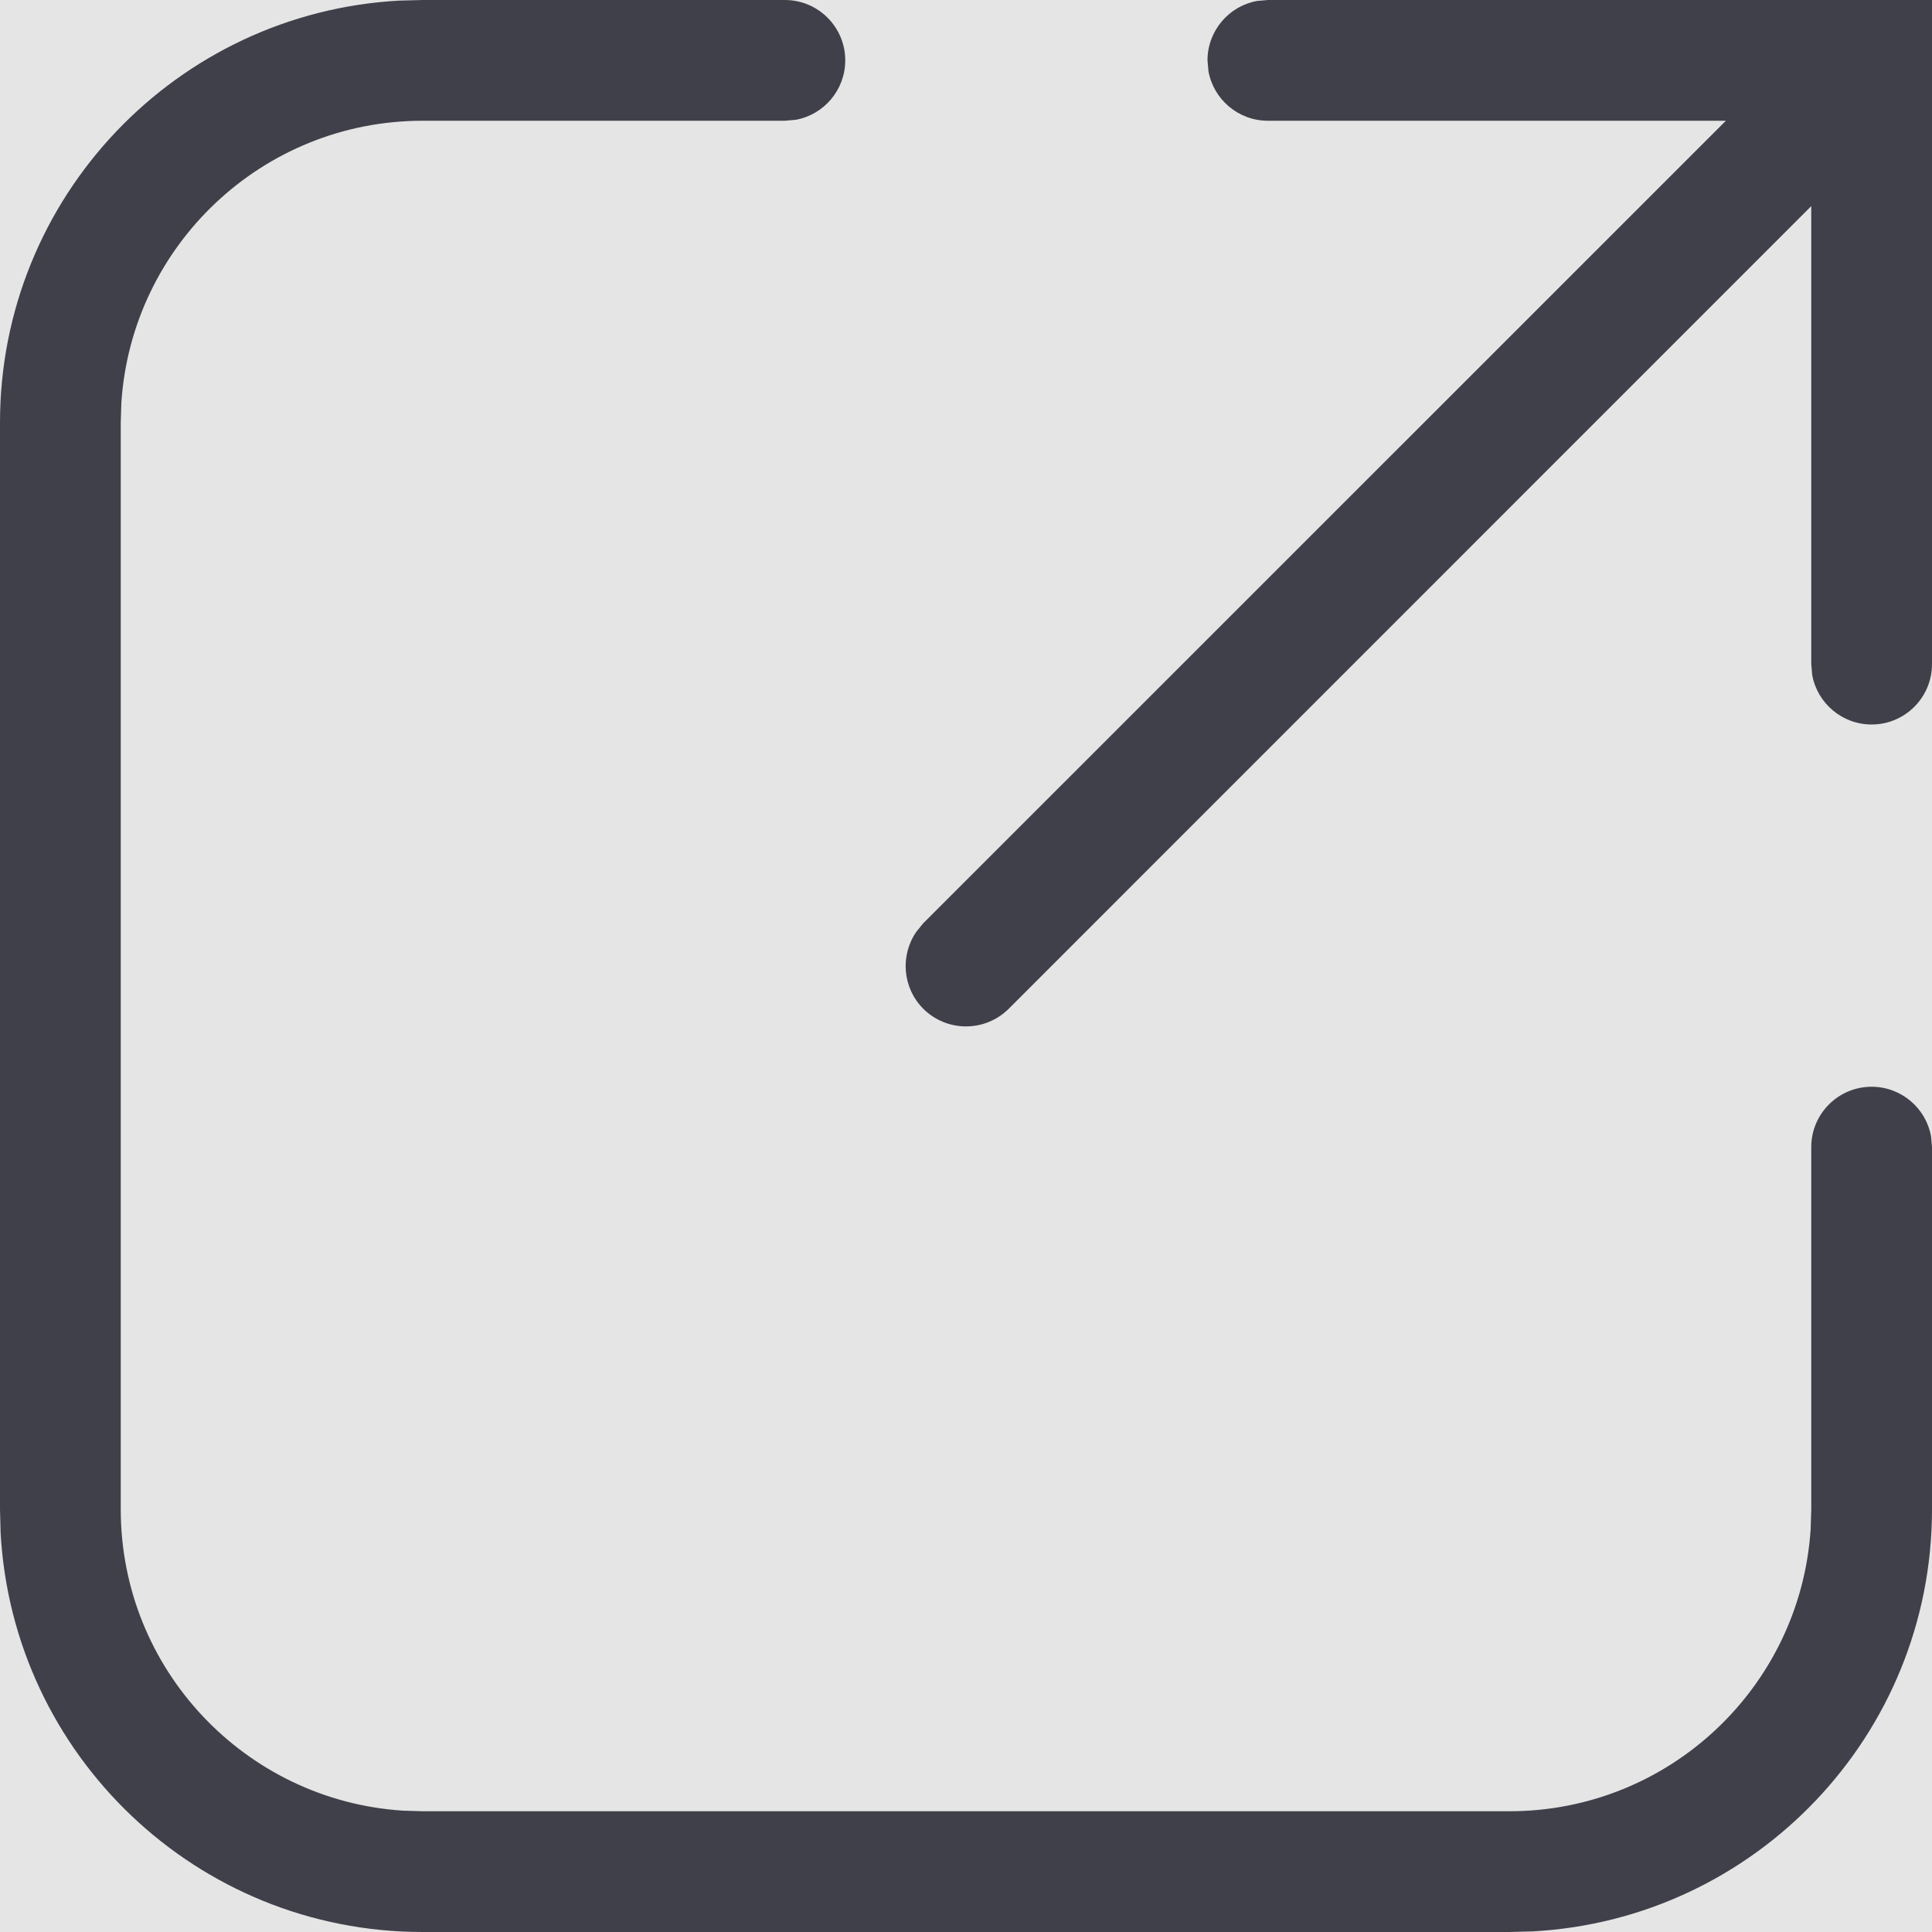 <svg width="16" height="16" viewBox="0 0 16 16" fill="none" xmlns="http://www.w3.org/2000/svg">
<rect width="16" height="16" fill="#E5E5E5"/>
<g id="Icon/Go">
<g id="Icon/Go_2">
<path id="Combined Shape" fill-rule="evenodd" clip-rule="evenodd" d="M6.5 0C6.776 0 7 0.224 7 0.5C7 0.745 6.823 0.95 6.59 0.992L6.5 1H3.5C2.175 1 1.09 2.032 1.005 3.336L1 3.5V12.5C1 13.825 2.032 14.91 3.336 14.995L3.5 15H12.5C13.825 15 14.91 13.969 14.995 12.664L15 12.5V9.5C15 9.224 15.224 9 15.5 9C15.745 9 15.95 9.177 15.992 9.41L16 9.5V12.5C16 14.369 14.536 15.895 12.692 15.995L12.5 16H3.5C1.631 16 0.105 14.536 0.005 12.692L0 12.5V3.5C0 1.631 1.464 0.105 3.308 0.005L3.5 0H6.5ZM16 0.501V5.5C16 5.776 15.776 6 15.5 6C15.255 6 15.05 5.823 15.008 5.59L15 5.5V1.707L8.354 8.354C8.158 8.549 7.842 8.549 7.646 8.354C7.473 8.18 7.454 7.911 7.589 7.716L7.646 7.646L14.293 1H10.5C10.255 1 10.05 0.823 10.008 0.59L10 0.5C10 0.255 10.177 0.05 10.41 0.008L10.5 0H15.5H16V0.499C16 0.5 16 0.5 16 0.501Z" fill="#40404B"/>
</g>
</g>
</svg>
